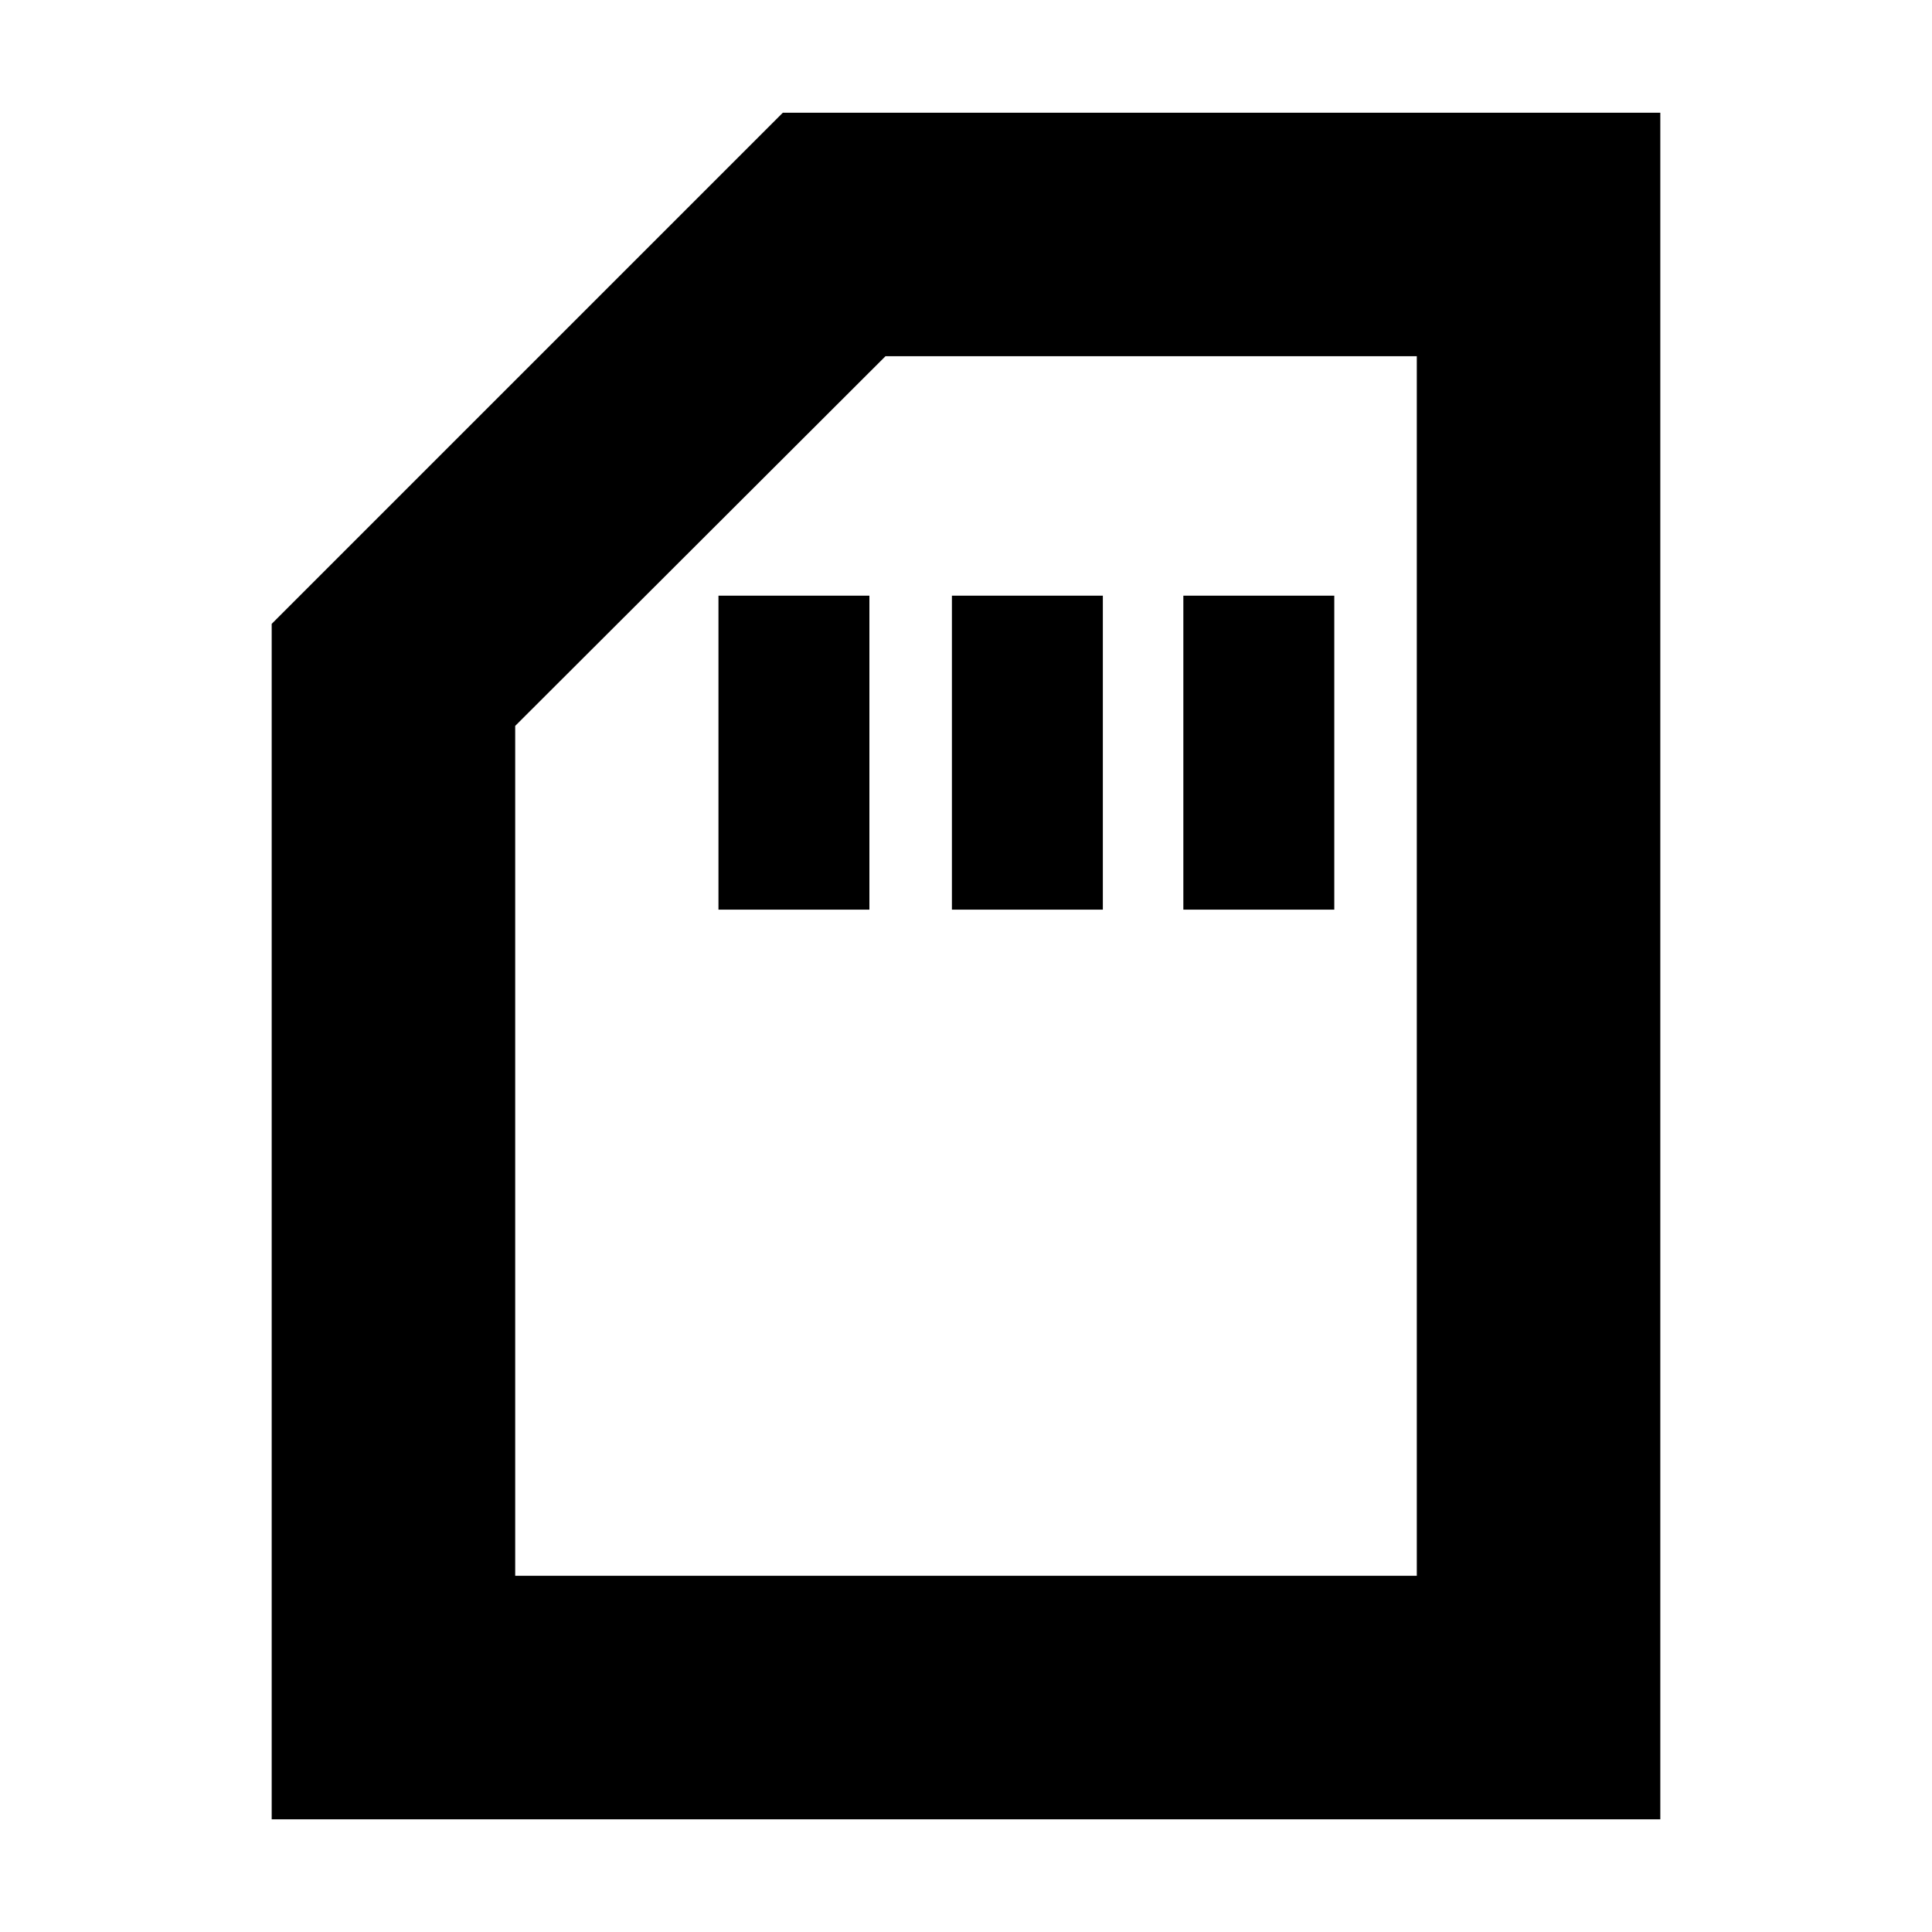 <svg xmlns="http://www.w3.org/2000/svg" height="24" viewBox="0 -960 960 960" width="24"><path d="M357-508h75v-156h-75v156Zm116 0h75v-156h-75v156Zm115 0h75v-156h-75v156ZM135-56v-594l254-254h436v848H135Zm121-121h448v-606H440L256-599.31V-177Zm0 0h448-448Z"/></svg>